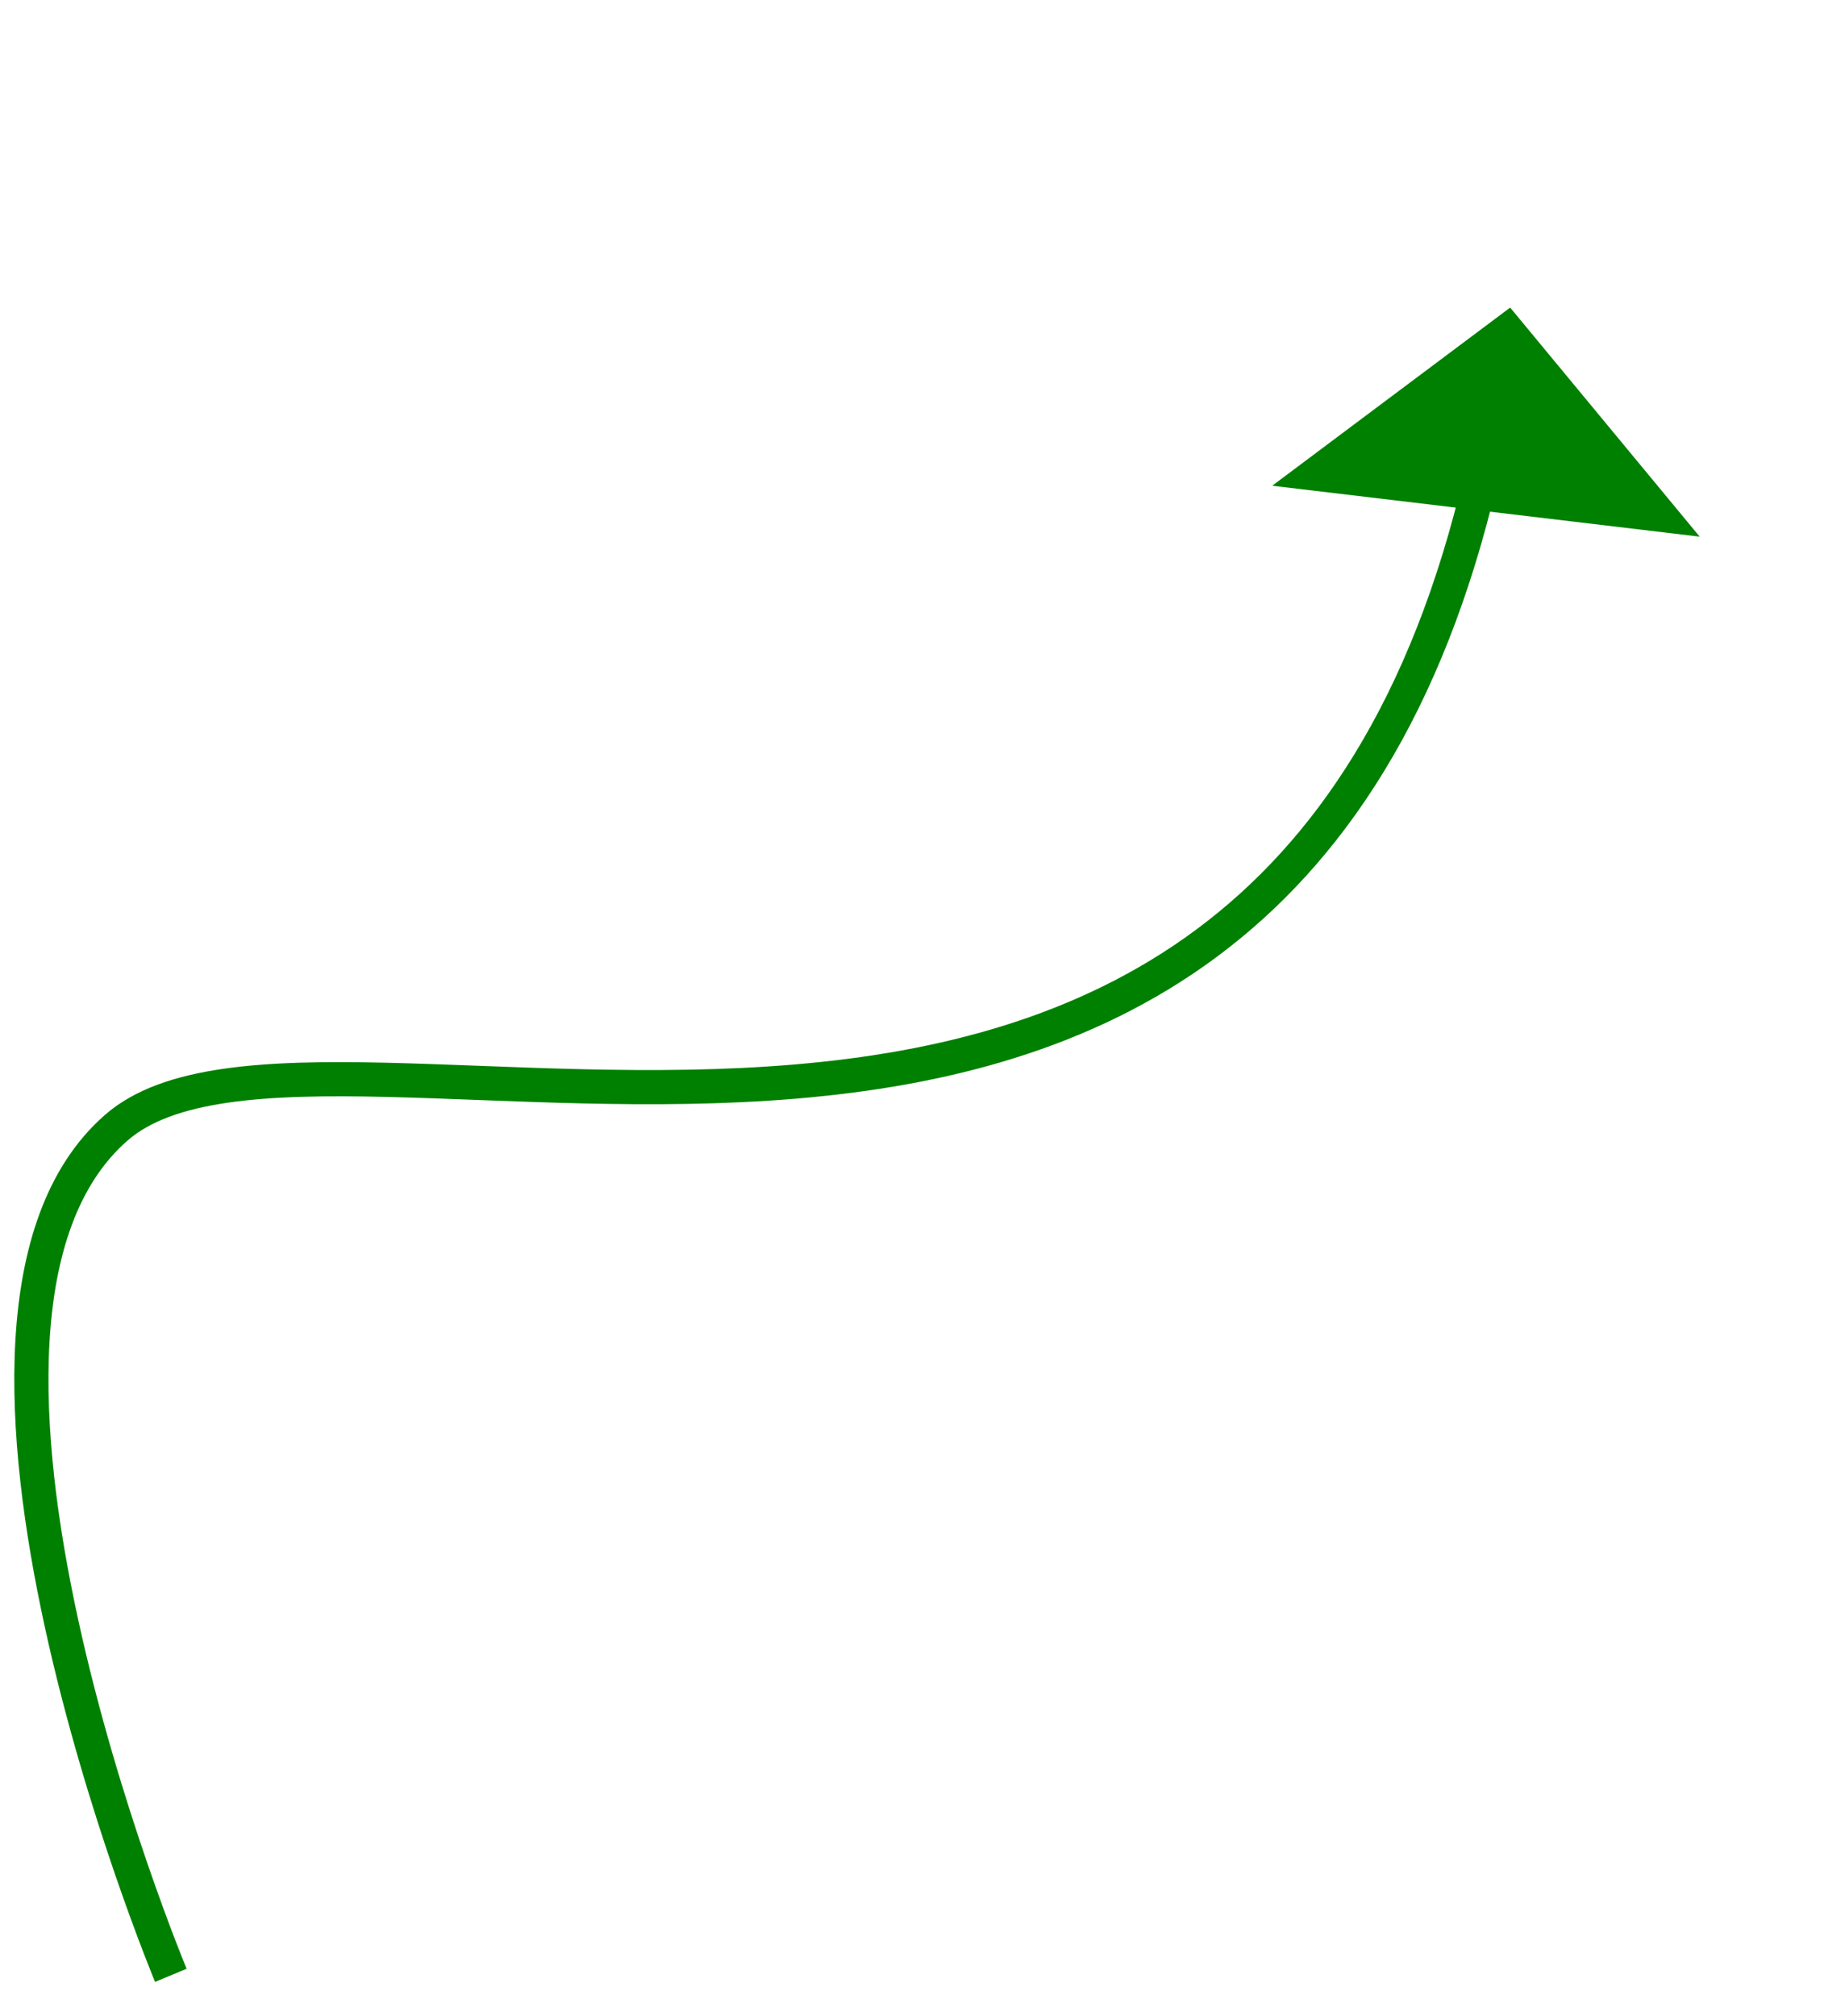 ﻿<?xml version="1.0" encoding="utf-8"?>
<svg version="1.1" xmlns:xlink="http://www.w3.org/1999/xlink" width="54px" height="59px" xmlns="http://www.w3.org/2000/svg">
  <g transform="matrix(1 0 0 1 -571 -3389 )">
    <path d="M 5 48.8  C 5 48.8  -3 29.6  3.4 24  C 9.462 18.696  37.054 32.052  43.352 4.928  " stroke-width="1" stroke="#008000" fill="none" transform="matrix(1 0 0 1 571 3398 )" />
    <path d="M 49.747 6.703  L 44.2 0  L 37.235 5.213  L 49.747 6.703  Z " fill-rule="nonzero" fill="#008000" stroke="none" transform="matrix(1 0 0 1 571 3398 )" />
  </g>
</svg>
